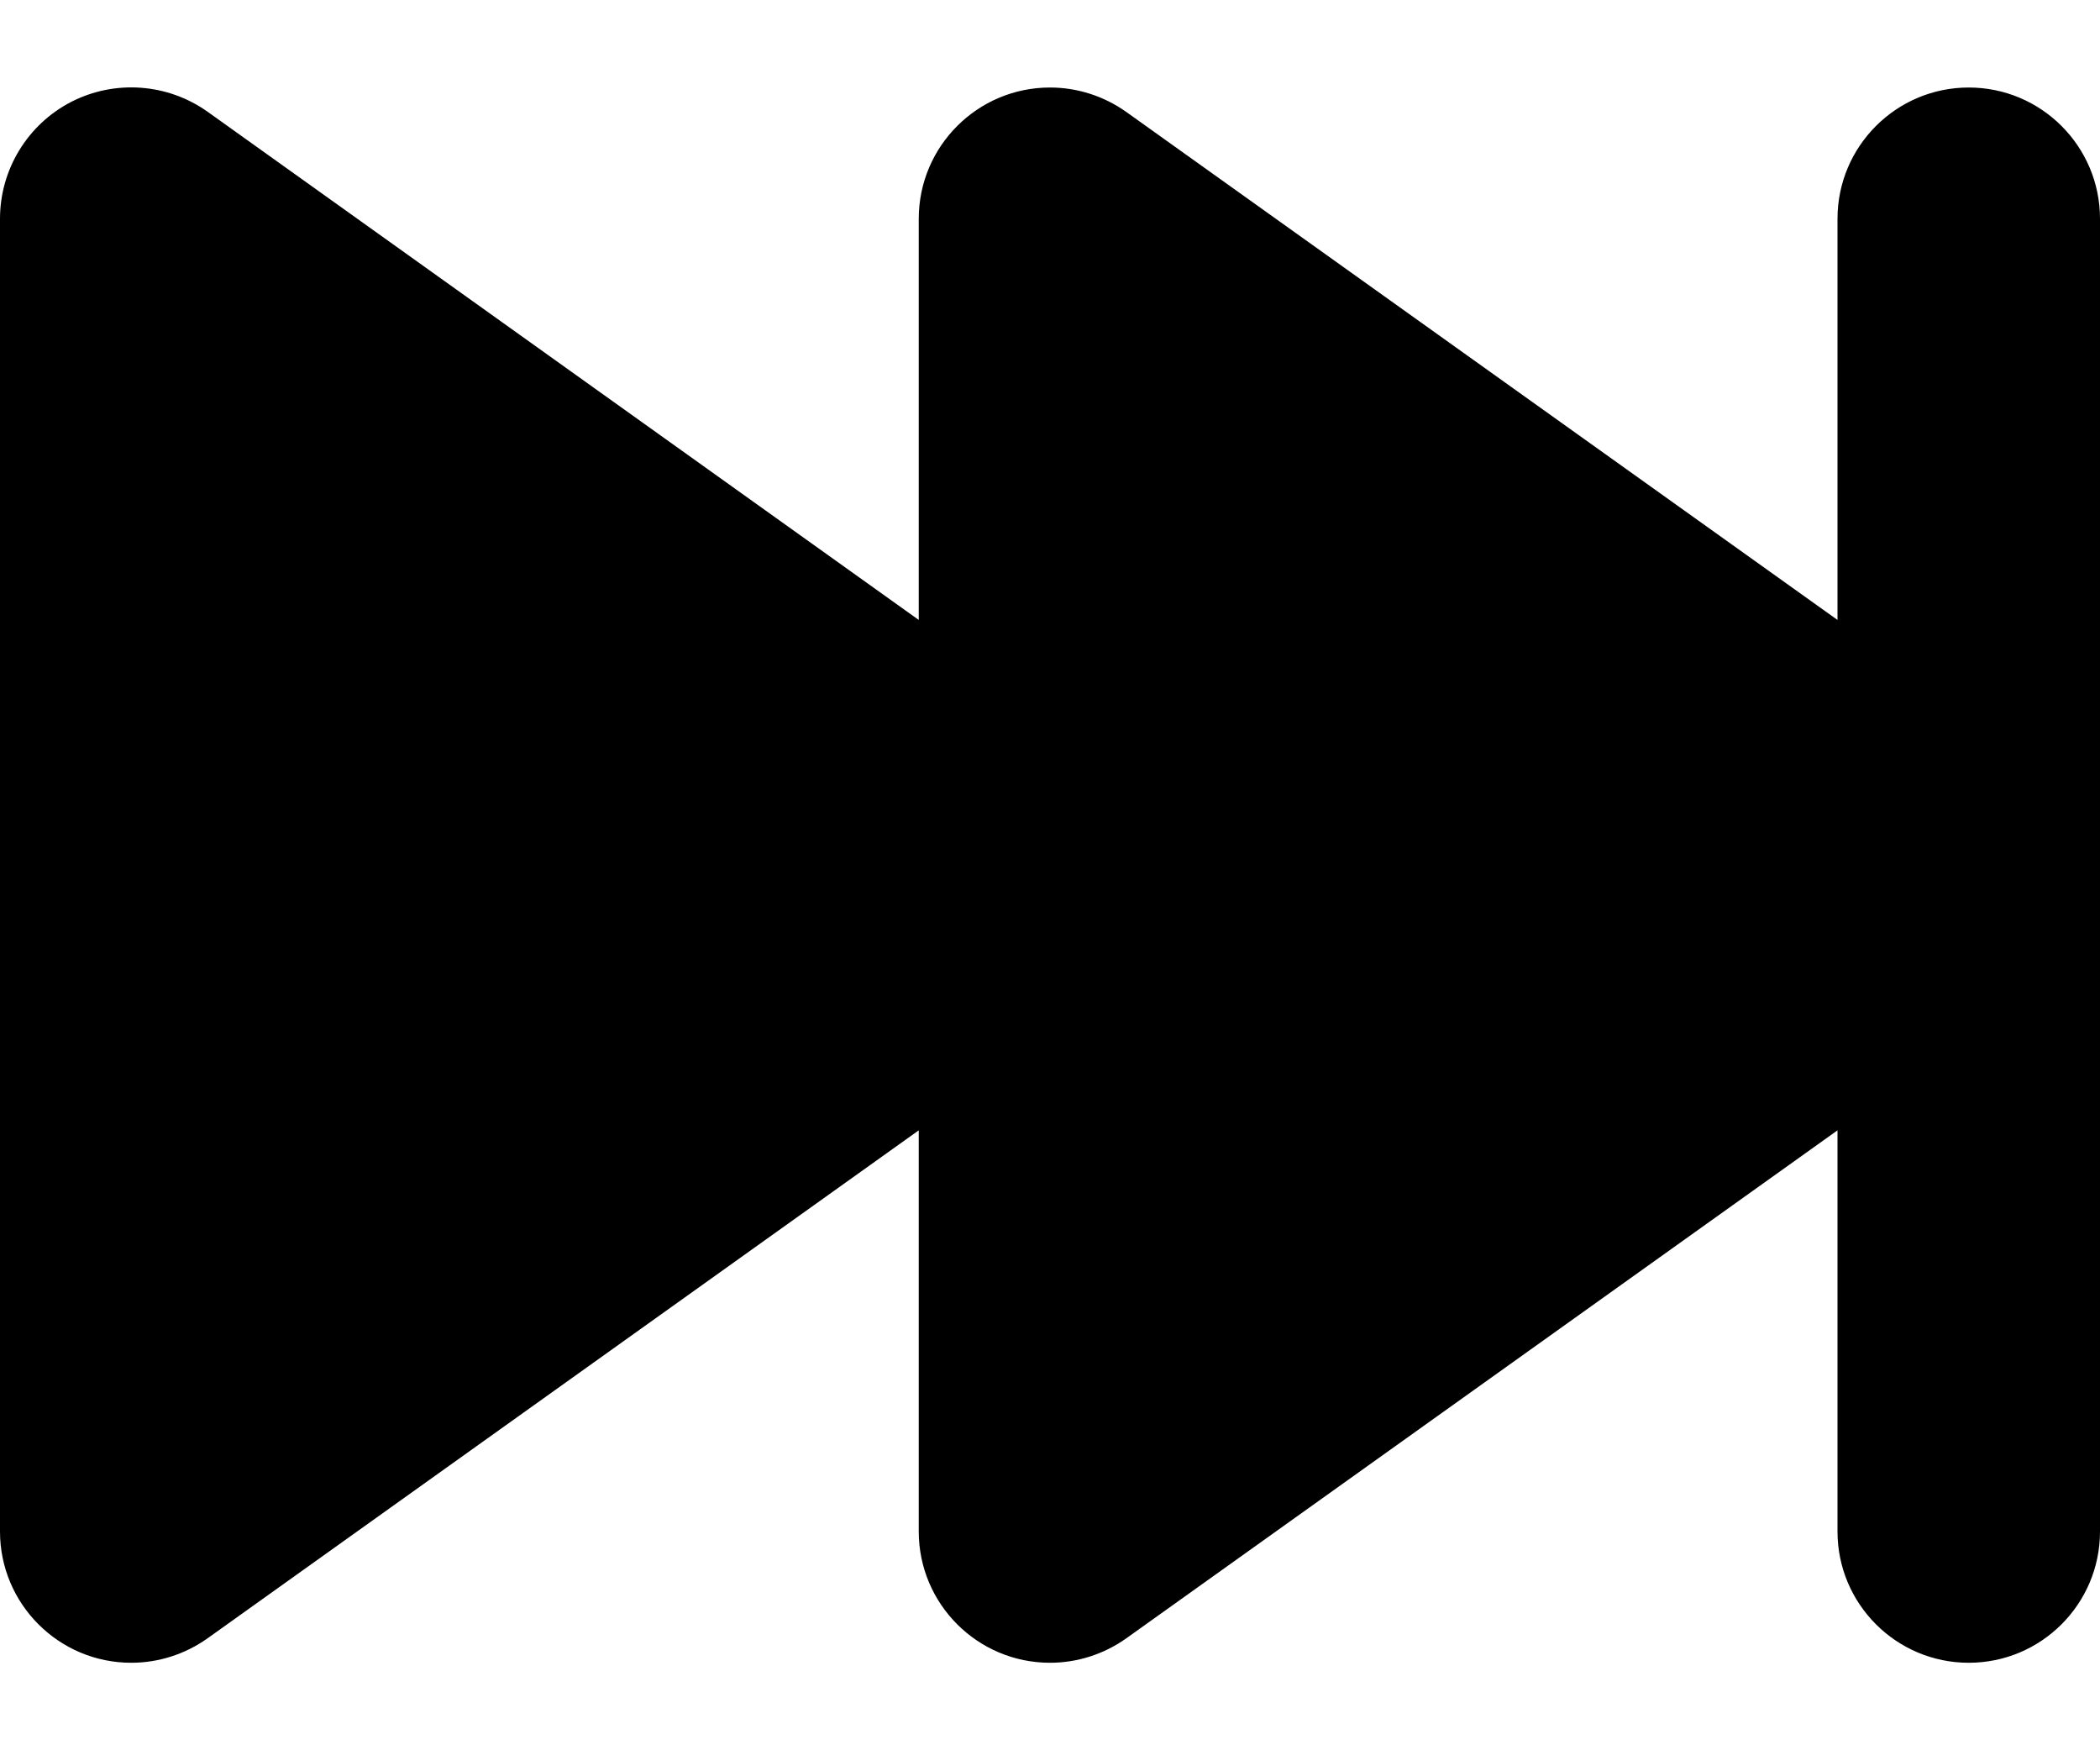 ﻿<?xml version="1.0" encoding="utf-8"?>
<svg version="1.1" xmlns:xlink="http://www.w3.org/1999/xlink" width="12px" height="10px" xmlns="http://www.w3.org/2000/svg">
  <defs>
    <pattern id="BGPattern" patternUnits="userSpaceOnUse" alignment="0 0" imageRepeat="None" />
    <mask fill="white" id="Clip6262">
      <path d="M 0 1.25  C -0 0.969  0.157 0.711  0.407 0.582  C 0.657 0.454  0.958 0.476  1.187 0.639  L 5.25 3.542  L 5.25 1.25  C 5.25 0.836  5.586 0.5  6 0.5  C 6.156 0.5  6.308 0.549  6.435 0.639  L 10.5 3.542  L 10.5 1.25  C 10.5 0.836  10.836 0.5  11.25 0.5  C 11.664 0.5  12 0.836  12 1.25  L 12 8.75  C 12 9.164  11.664 9.5  11.25 9.5  C 10.836 9.5  10.5 9.164  10.5 8.75  L 10.5 6.458  L 6.435 9.361  C 6.308 9.451  6.156 9.5  6 9.5  C 5.586 9.5  5.25 9.164  5.25 8.75  L 5.25 6.458  L 1.185 9.361  C 1.058 9.451  0.906 9.5  0.75 9.5  C 0.336 9.5  0 9.164  0 8.75  L 0 1.25  Z " fill-rule="evenodd" />
    </mask>
  </defs>
  <g transform="matrix(1 0 0 1 -6 -7 )">
    <path d="M 0 1.25  C -0 0.969  0.157 0.711  0.407 0.582  C 0.657 0.454  0.958 0.476  1.187 0.639  L 5.25 3.542  L 5.25 1.25  C 5.25 0.836  5.586 0.5  6 0.5  C 6.156 0.5  6.308 0.549  6.435 0.639  L 10.5 3.542  L 10.5 1.25  C 10.5 0.836  10.836 0.5  11.25 0.5  C 11.664 0.5  12 0.836  12 1.25  L 12 8.75  C 12 9.164  11.664 9.5  11.25 9.5  C 10.836 9.5  10.5 9.164  10.5 8.75  L 10.5 6.458  L 6.435 9.361  C 6.308 9.451  6.156 9.5  6 9.5  C 5.586 9.5  5.25 9.164  5.25 8.75  L 5.25 6.458  L 1.185 9.361  C 1.058 9.451  0.906 9.5  0.75 9.5  C 0.336 9.5  0 9.164  0 8.75  L 0 1.25  Z " fill-rule="nonzero" fill="rgba(0, 0, 0, 1)" stroke="none" transform="matrix(1 0 0 1 6 7 )" class="fill" />
    <path d="M 0 1.25  C -0 0.969  0.157 0.711  0.407 0.582  C 0.657 0.454  0.958 0.476  1.187 0.639  L 5.25 3.542  L 5.25 1.25  C 5.25 0.836  5.586 0.5  6 0.5  C 6.156 0.5  6.308 0.549  6.435 0.639  L 10.5 3.542  L 10.5 1.25  C 10.5 0.836  10.836 0.5  11.25 0.5  C 11.664 0.5  12 0.836  12 1.25  L 12 8.75  C 12 9.164  11.664 9.5  11.25 9.5  C 10.836 9.5  10.5 9.164  10.5 8.75  L 10.5 6.458  L 6.435 9.361  C 6.308 9.451  6.156 9.5  6 9.5  C 5.586 9.5  5.25 9.164  5.25 8.75  L 5.25 6.458  L 1.185 9.361  C 1.058 9.451  0.906 9.5  0.75 9.5  C 0.336 9.5  0 9.164  0 8.75  L 0 1.25  Z " stroke-width="0" stroke-dasharray="0" stroke="rgba(255, 255, 255, 0)" fill="none" transform="matrix(1 0 0 1 6 7 )" class="stroke" mask="url(#Clip6262)" />
  </g>
</svg>